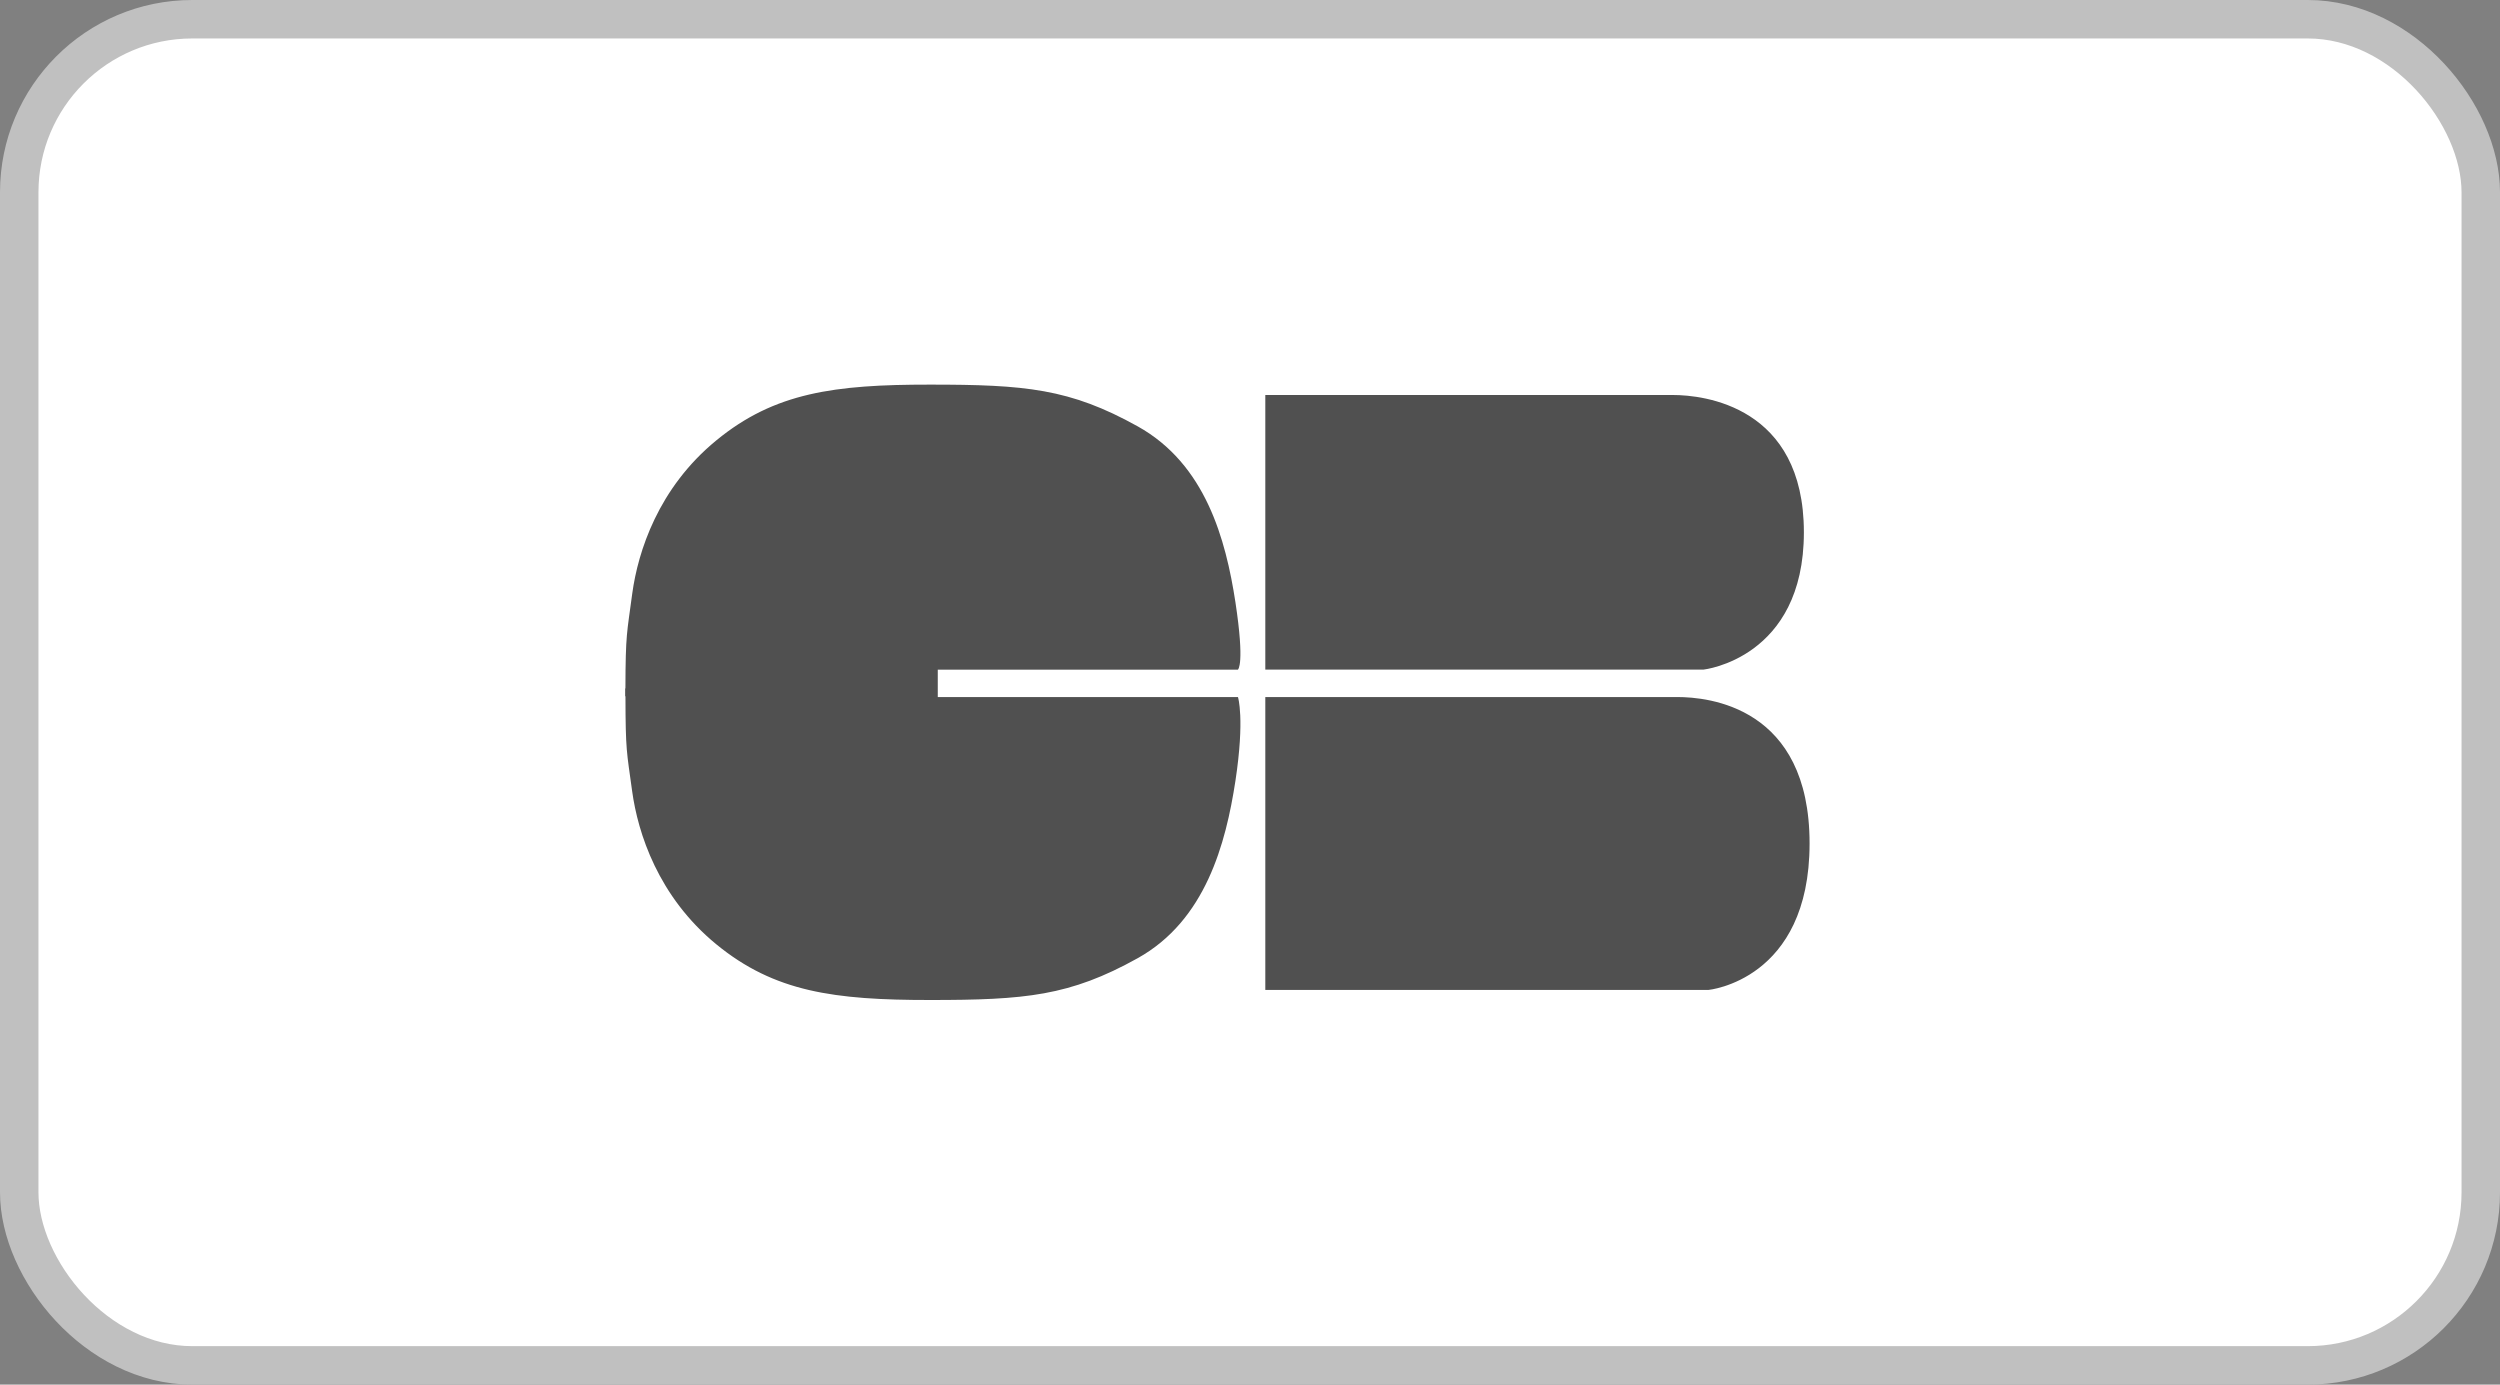 <svg width="65" height="36" viewBox="0 0 65 36" fill="none" xmlns="http://www.w3.org/2000/svg">
<rect x="0" y="0" width="65" height="36" fill="#808080" stroke="none"/>
<rect x="0.5" y="0.5" width="64" height="35" rx="4.5" fill="white" stroke="#C0C0C0"/>
<path fill-rule="evenodd" clip-rule="evenodd" d="M32.187 17.409C32.187 17.409 32.368 17.285 32.121 15.657C31.871 14.028 31.345 12.066 29.578 11.084C27.815 10.103 26.657 10 24.175 10C21.697 9.999 20.139 10.206 18.627 11.448C17.113 12.687 16.588 14.342 16.439 15.428C16.301 16.467 16.265 16.466 16.261 17.889L16.254 17.909V18.092L16.262 18.112C16.265 19.535 16.294 19.533 16.436 20.572C16.585 21.657 17.111 23.311 18.624 24.552C20.137 25.793 21.693 26 24.175 26C26.656 26 27.815 25.896 29.578 24.914C31.345 23.931 31.871 21.933 32.121 20.304C32.368 18.675 32.187 18.123 32.187 18.123H24.382V17.411H32.187V17.409ZM46.901 13.839C46.901 10.558 44.295 10.27 43.496 10.27H32.898V17.409H44.295C44.295 17.409 46.901 17.122 46.901 13.84V13.839ZM43.606 18.123H32.898V25.739H44.415C44.415 25.739 47.049 25.494 47.049 21.93C47.049 18.368 44.415 18.123 43.606 18.123Z" fill="#505050"/>
</svg>
